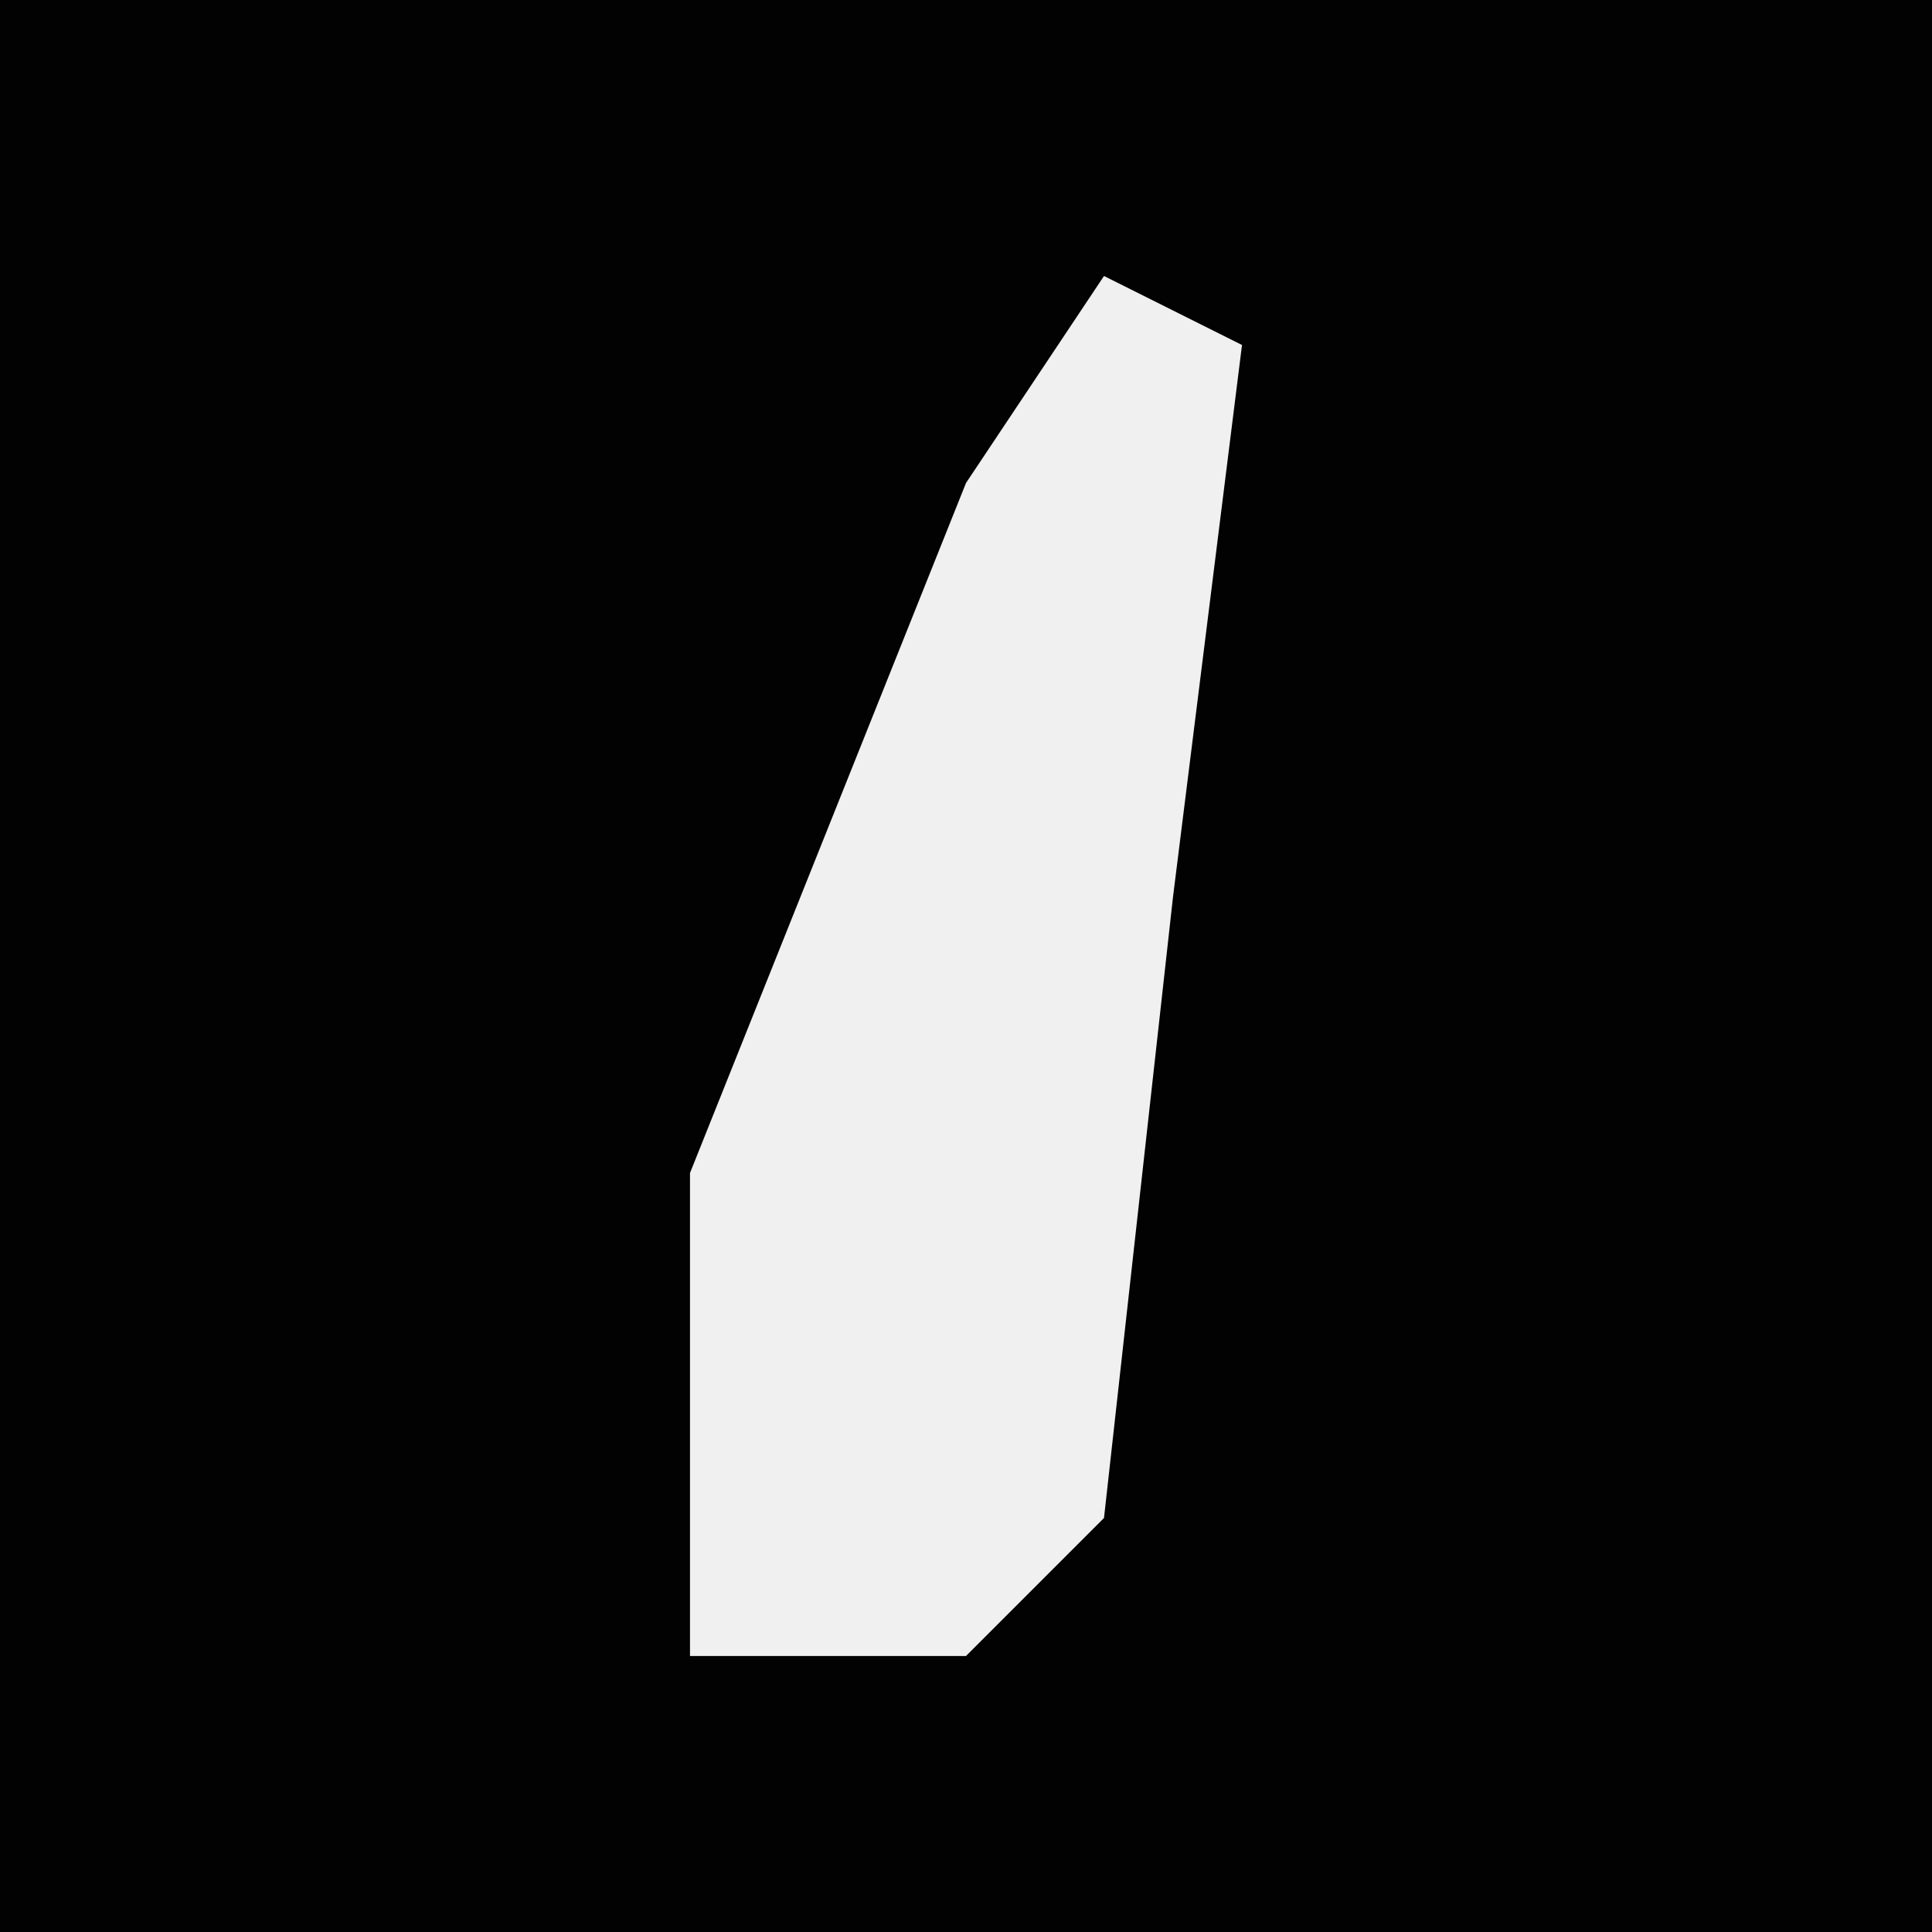 <?xml version="1.0" encoding="UTF-8"?>
<svg version="1.1" xmlns="http://www.w3.org/2000/svg" width="28" height="28">
<path d="M0,0 L28,0 L28,28 L0,28 Z " fill="#020202" transform="translate(0,0)"/>
<path d="M0,0 L2,1 L1,9 L0,18 L-2,20 L-6,20 L-6,13 L-2,3 Z " fill="#F0F0F0" transform="translate(16,4)"/>
</svg>
